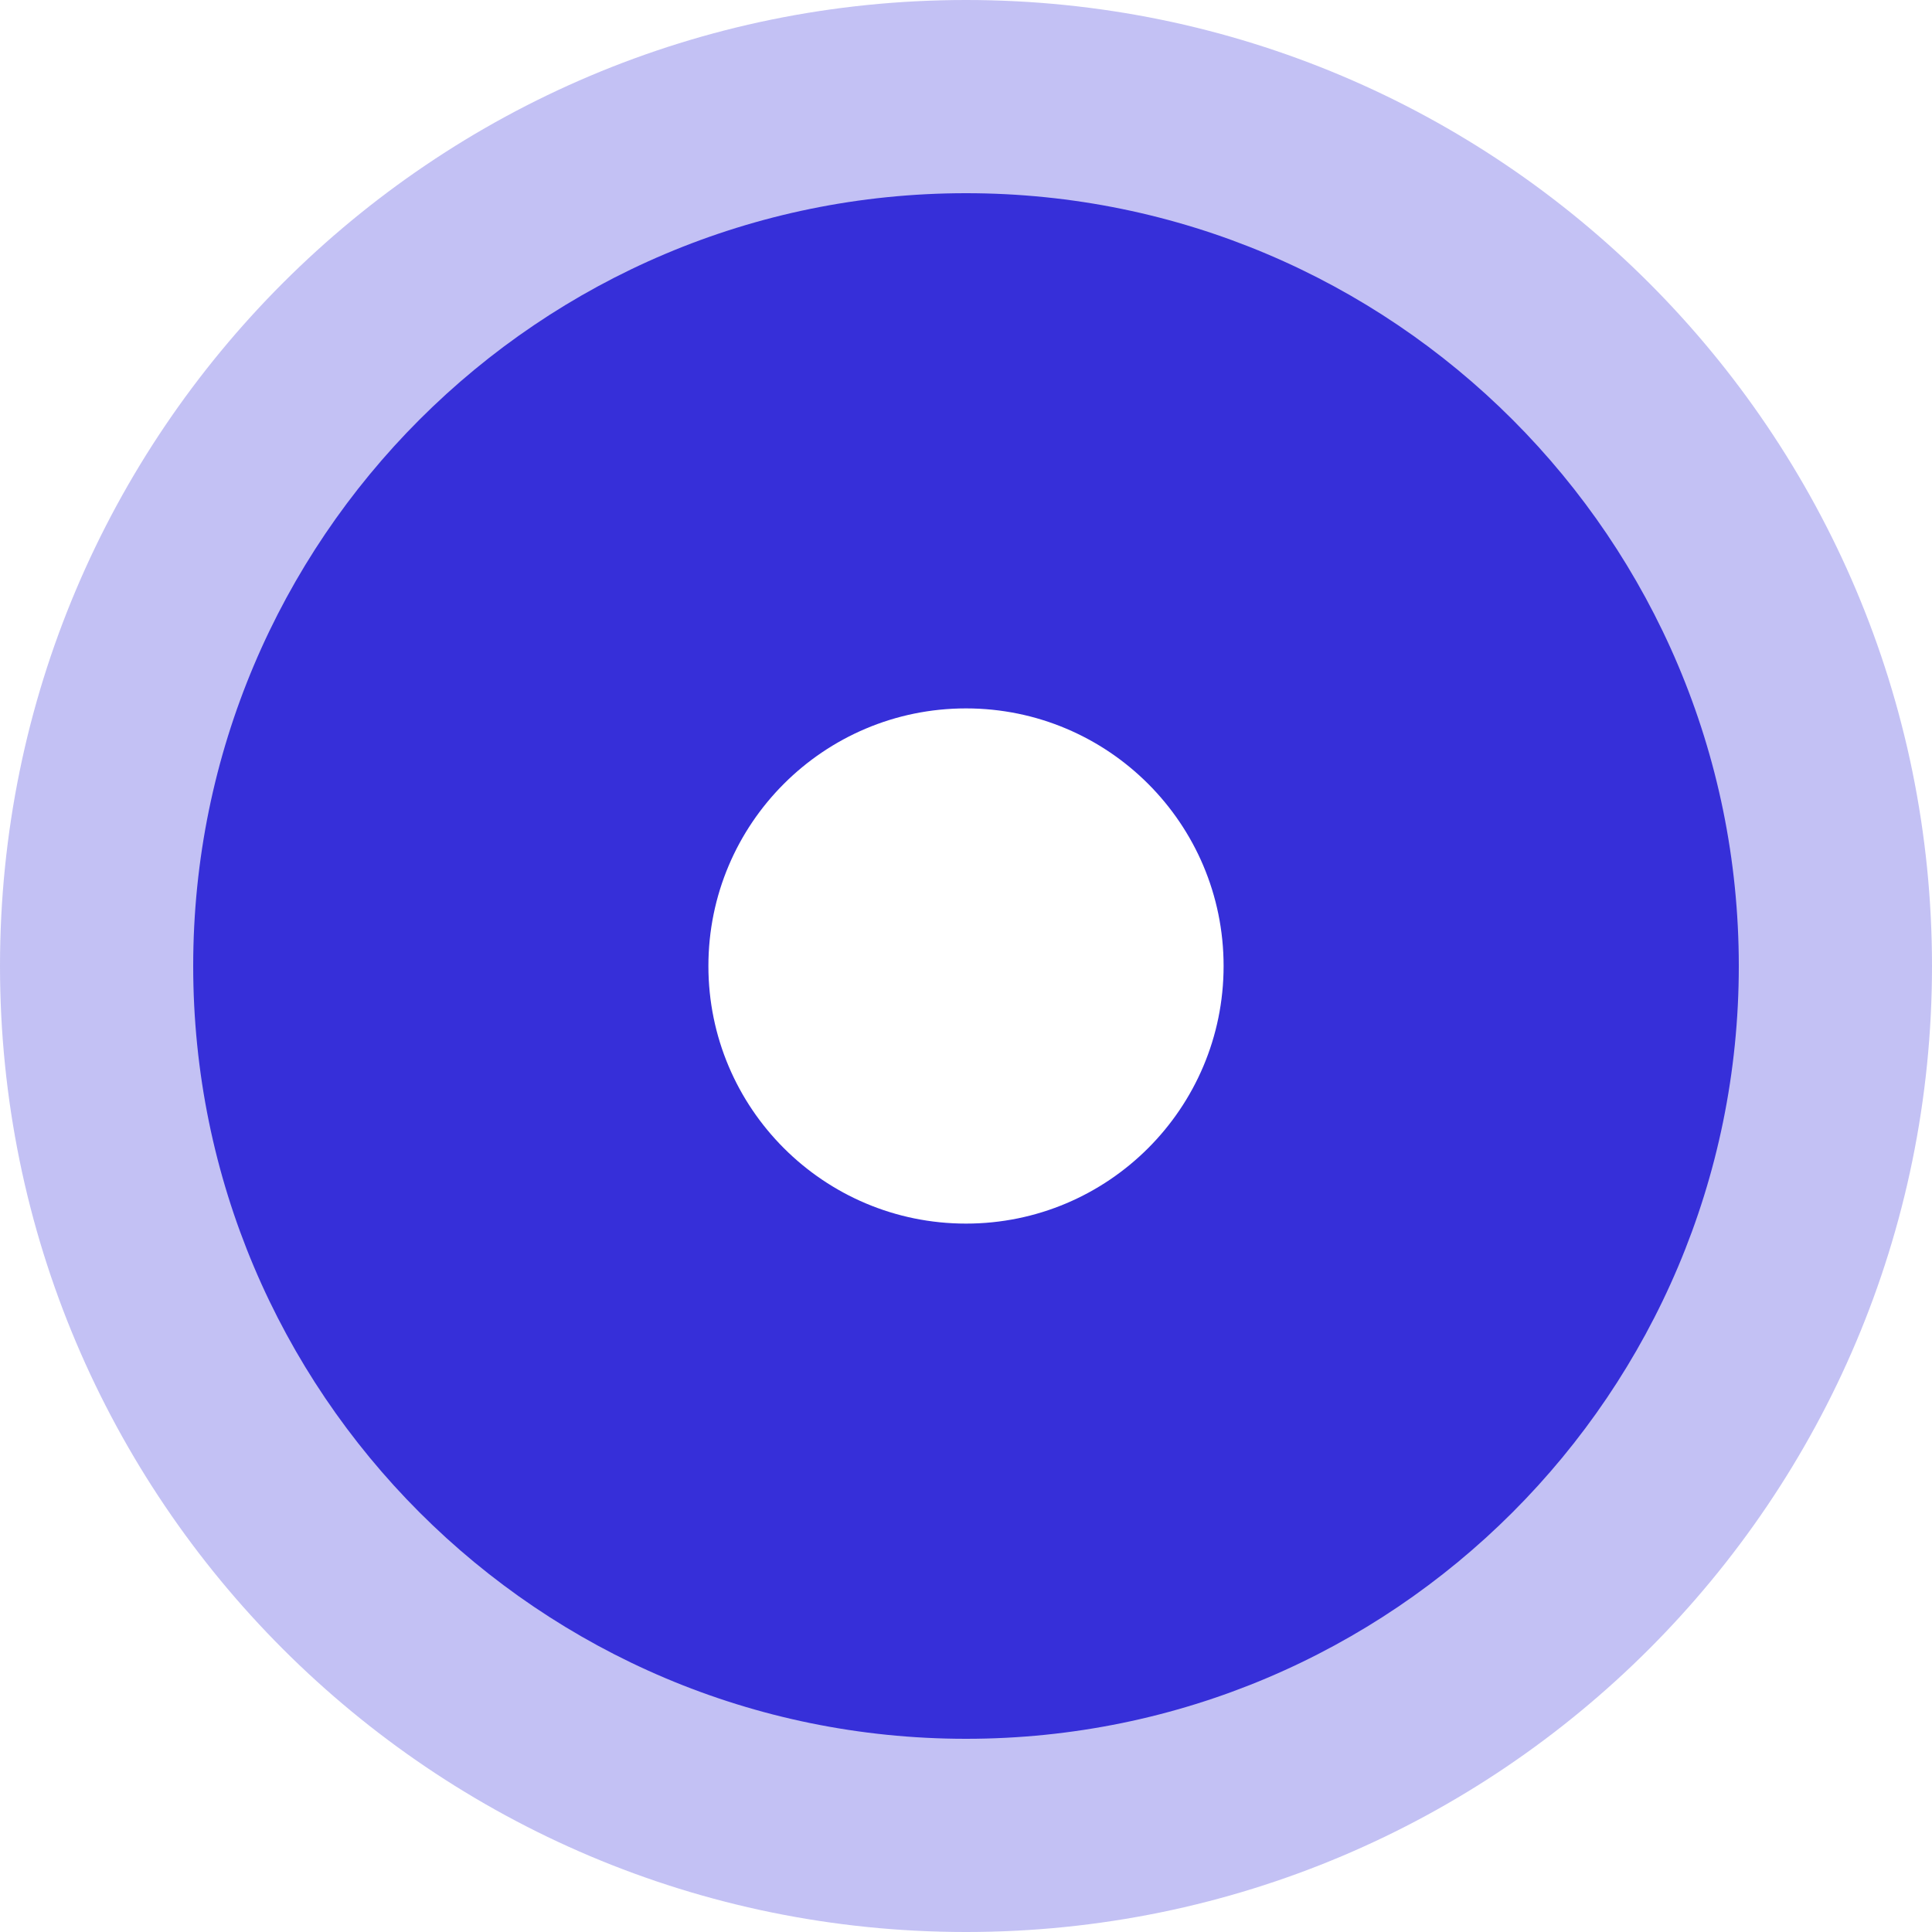 <svg width="30" height="30" viewBox="0 0 30 30" fill="none" xmlns="http://www.w3.org/2000/svg">
<g opacity="0.3" filter="url(#filter0_b_509_3319)">
<path fill-rule="evenodd" clip-rule="evenodd" d="M15 30C23.284 30 30 23.284 30 15C30 6.716 23.284 0 15 0C6.716 0 0 6.716 0 15C0 23.284 6.716 30 15 30Z" fill="#362FD9"/>
</g>
<g filter="url(#filter1_b_509_3319)">
<path fill-rule="evenodd" clip-rule="evenodd" d="M15 27C21.627 27 27 21.627 27 15C27 8.373 21.627 3 15 3C8.373 3 3 8.373 3 15C3 21.627 8.373 27 15 27Z" fill="#362FD9"/>
</g>
<path fill-rule="evenodd" clip-rule="evenodd" d="M15 19C17.209 19 19 17.209 19 15C19 12.791 17.209 11 15 11C12.791 11 11 12.791 11 15C11 17.209 12.791 19 15 19Z" fill="white"/>
<defs>
<filter id="filter0_b_509_3319" x="-8.549" y="-8.549" width="47.099" height="47.099" filterUnits="userSpaceOnUse" color-interpolation-filters="sRGB">
<feFlood flood-opacity="0" result="BackgroundImageFix"/>
<feGaussianBlur in="BackgroundImageFix" stdDeviation="4.275"/>
<feComposite in2="SourceAlpha" operator="in" result="effect1_backgroundBlur_509_3319"/>
<feBlend mode="normal" in="SourceGraphic" in2="effect1_backgroundBlur_509_3319" result="shape"/>
</filter>
<filter id="filter1_b_509_3319" x="-14.728" y="-14.728" width="59.456" height="59.456" filterUnits="userSpaceOnUse" color-interpolation-filters="sRGB">
<feFlood flood-opacity="0" result="BackgroundImageFix"/>
<feGaussianBlur in="BackgroundImageFix" stdDeviation="8.864"/>
<feComposite in2="SourceAlpha" operator="in" result="effect1_backgroundBlur_509_3319"/>
<feBlend mode="normal" in="SourceGraphic" in2="effect1_backgroundBlur_509_3319" result="shape"/>
</filter>
</defs>
</svg>

